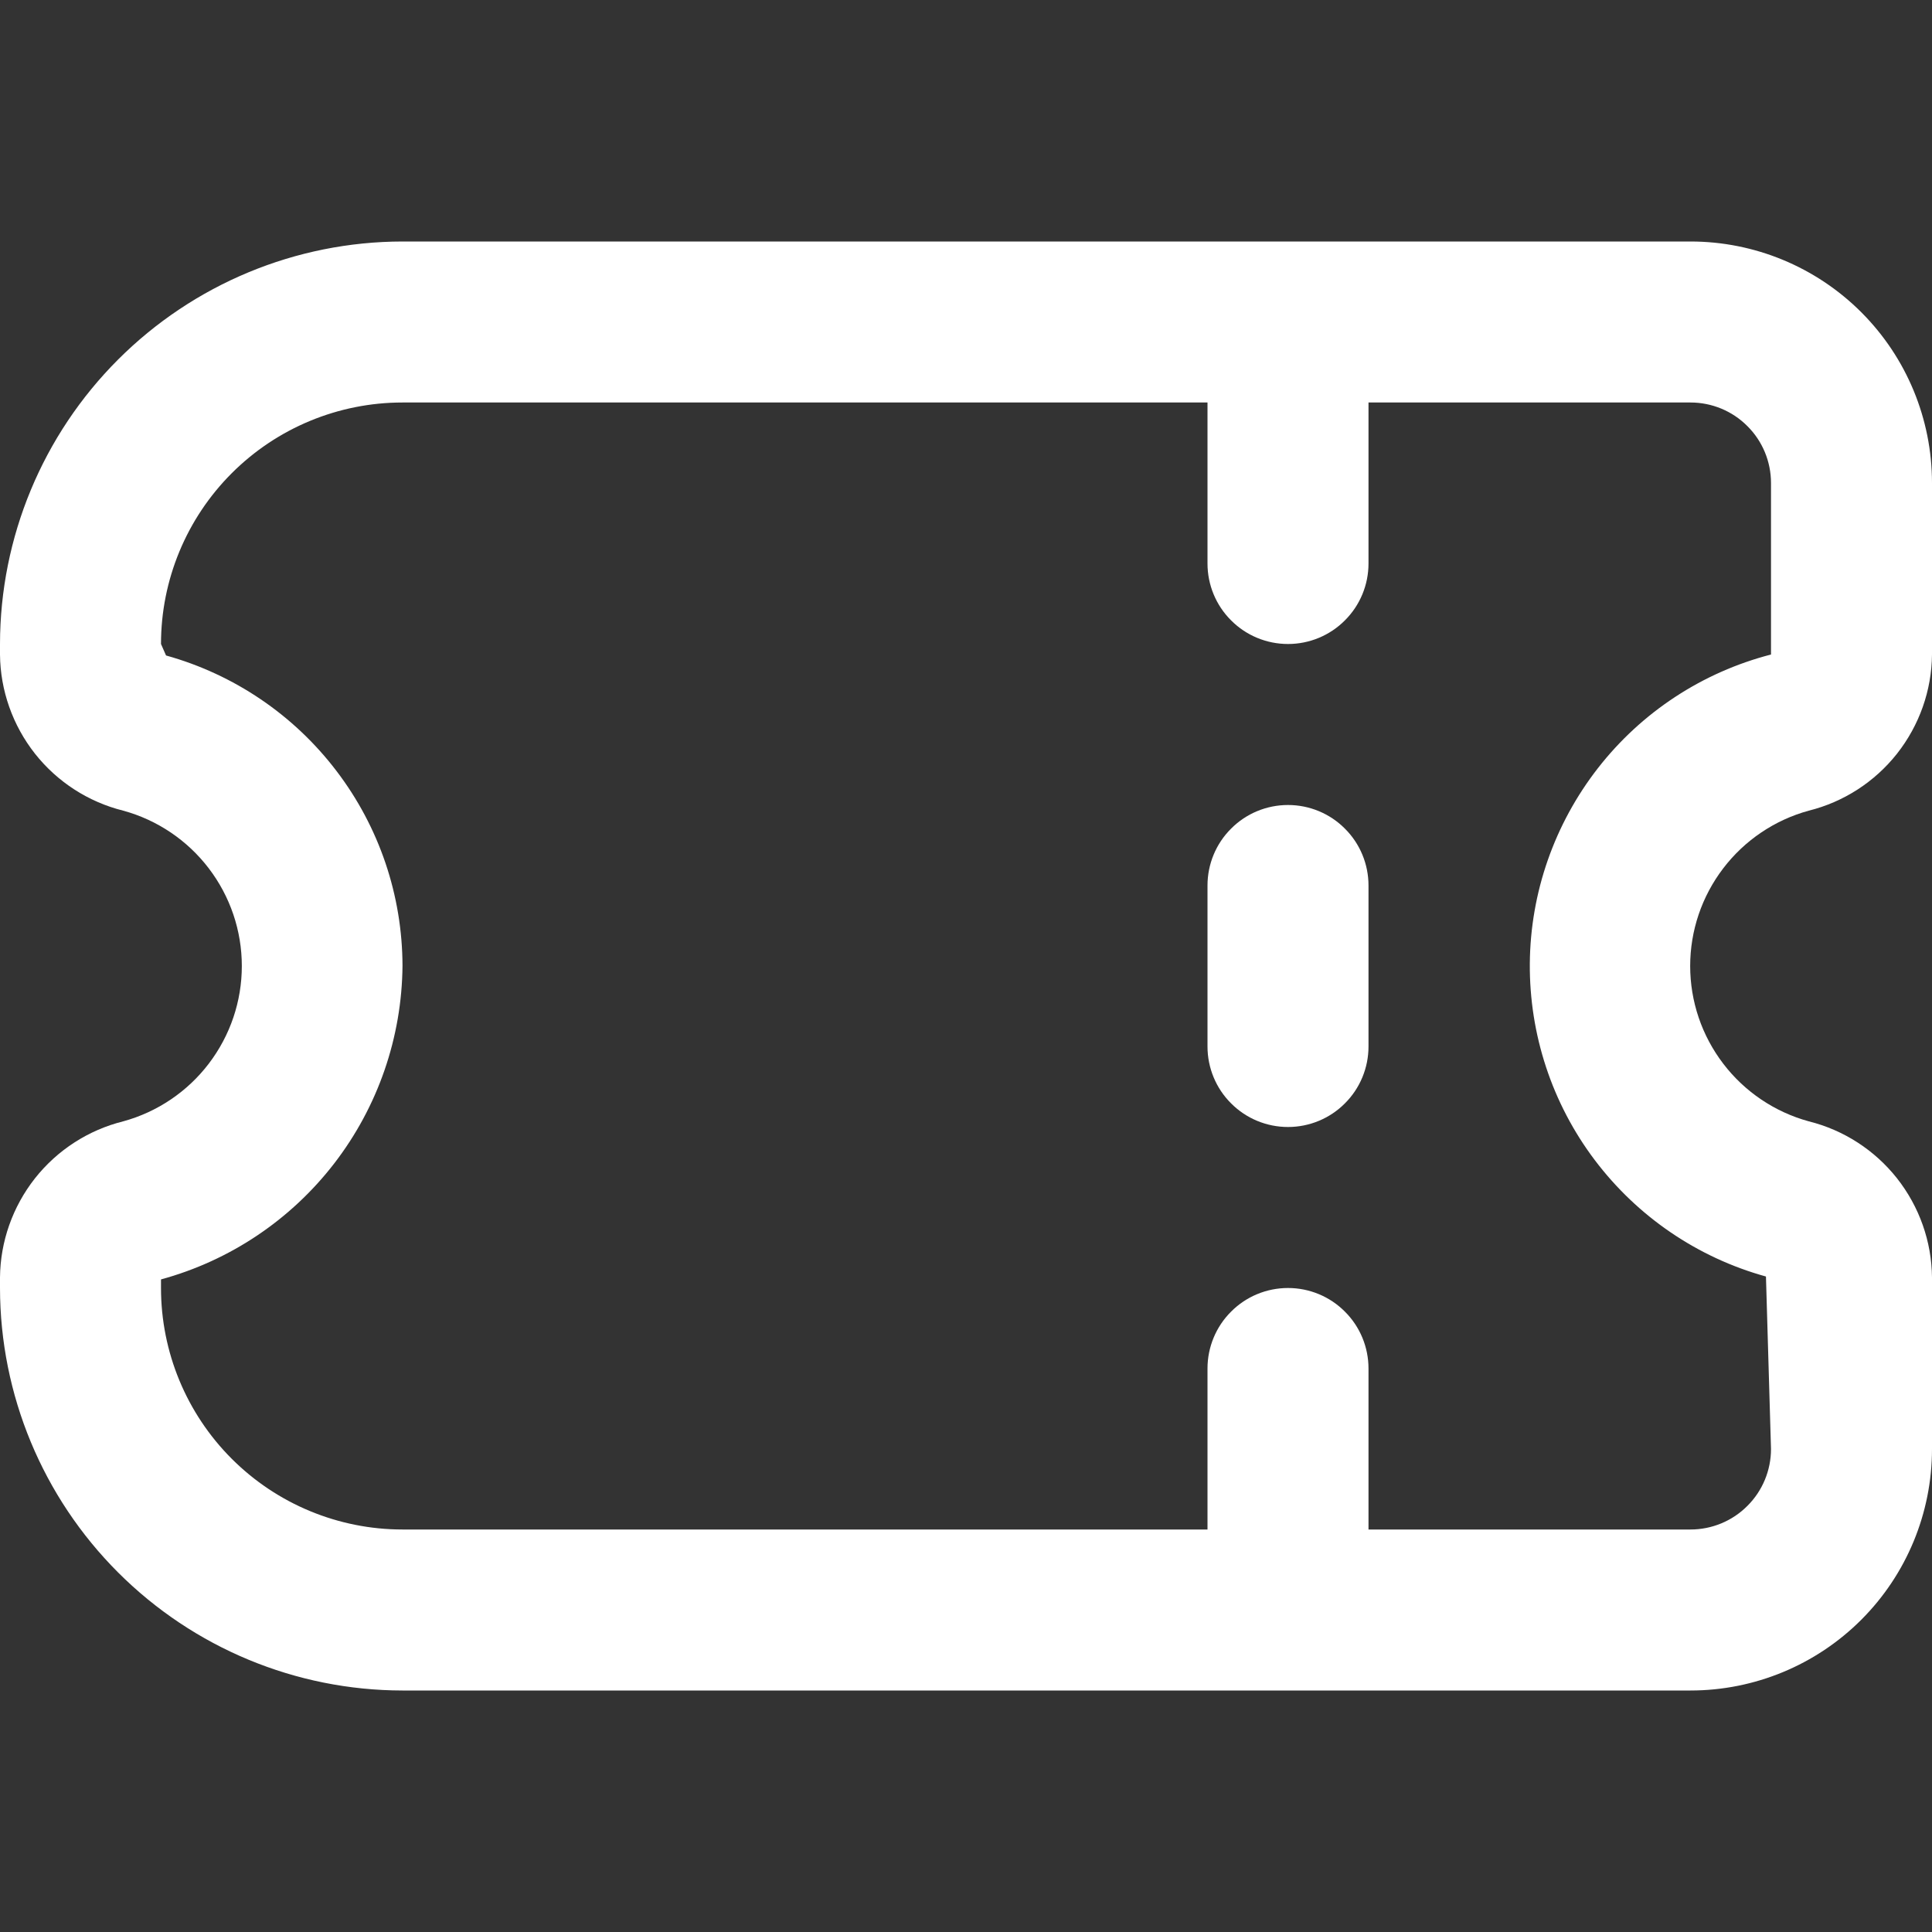 <svg width="18" height="18" viewBox="0 0 18 18" fill="none" xmlns="http://www.w3.org/2000/svg">
<rect x="0" y="0" width="18" height="18" fill="#333333" stroke="none"/>
<g clip-path="url(#clip0_1732_2659)">
<path d="M4.26186e-07 12L4.21924e-07 11.902C0.003 11.567 0.118 11.242 0.326 10.978C0.534 10.715 0.823 10.528 1.149 10.447C1.466 10.36 1.746 10.171 1.945 9.91C2.145 9.648 2.253 9.329 2.253 9C2.253 8.671 2.145 8.352 1.945 8.09C1.746 7.829 1.466 7.64 1.149 7.553C0.823 7.472 0.534 7.285 0.326 7.022C0.118 6.758 0.003 6.433 1.6818e-07 6.098L1.63918e-07 6C0.001 5.006 0.397 4.053 1.1 3.35C1.803 2.647 2.756 2.251 3.75 2.25L15.75 2.25C16.347 2.25 16.919 2.487 17.341 2.909C17.763 3.331 18 3.903 18 4.5L18 6.098C17.997 6.433 17.882 6.758 17.674 7.022C17.466 7.285 17.177 7.472 16.851 7.553C16.534 7.64 16.254 7.829 16.055 8.09C15.855 8.352 15.747 8.671 15.747 9C15.747 9.329 15.855 9.648 16.055 9.91C16.254 10.171 16.534 10.36 16.851 10.447C17.177 10.528 17.466 10.715 17.674 10.978C17.882 11.242 17.997 11.567 18 11.902L18 13.5C18 14.097 17.763 14.669 17.341 15.091C16.919 15.513 16.347 15.75 15.75 15.75L3.75 15.75C2.756 15.749 1.803 15.353 1.1 14.65C0.397 13.947 0.001 12.994 4.26186e-07 12ZM16.5 13.5L16.453 11.893C15.816 11.717 15.256 11.335 14.858 10.808C14.46 10.281 14.248 9.637 14.253 8.977C14.258 8.317 14.482 7.677 14.888 7.156C15.294 6.635 15.861 6.263 16.5 6.098L16.5 4.5C16.5 4.301 16.421 4.11 16.28 3.97C16.14 3.829 15.949 3.75 15.75 3.75L12.75 3.75L12.75 5.25C12.75 5.449 12.671 5.64 12.53 5.78C12.39 5.921 12.199 6 12 6C11.801 6 11.61 5.921 11.47 5.78C11.329 5.64 11.25 5.449 11.25 5.25L11.25 3.75L3.75 3.75C3.153 3.75 2.581 3.987 2.159 4.409C1.737 4.831 1.5 5.403 1.5 6L1.547 6.107C2.18 6.283 2.738 6.661 3.135 7.183C3.533 7.705 3.749 8.343 3.75 9C3.744 9.665 3.521 10.311 3.115 10.838C2.709 11.365 2.142 11.745 1.5 11.92L1.5 12C1.5 12.597 1.737 13.169 2.159 13.591C2.581 14.013 3.153 14.25 3.75 14.25L11.25 14.25L11.25 12.75C11.25 12.551 11.329 12.36 11.47 12.22C11.61 12.079 11.801 12 12 12C12.199 12 12.39 12.079 12.53 12.22C12.671 12.36 12.75 12.551 12.75 12.75L12.75 14.25L15.75 14.25C15.949 14.25 16.14 14.171 16.28 14.03C16.421 13.89 16.5 13.699 16.5 13.5Z" fill="white"/>
<path d="M11.25 9.75L11.25 8.25C11.25 8.051 11.329 7.86 11.47 7.72C11.61 7.579 11.801 7.5 12 7.5C12.199 7.5 12.39 7.579 12.53 7.72C12.671 7.86 12.75 8.051 12.75 8.25L12.75 9.75C12.75 9.949 12.671 10.14 12.53 10.28C12.39 10.421 12.199 10.5 12 10.5C11.801 10.5 11.61 10.421 11.47 10.28C11.329 10.14 11.25 9.949 11.25 9.75Z" fill="white"/>
</g>
<defs>
<clipPath id="clip0_1732_2659">
<rect width="18" height="18" fill="white"/>
</clipPath>
</defs>
</svg>
